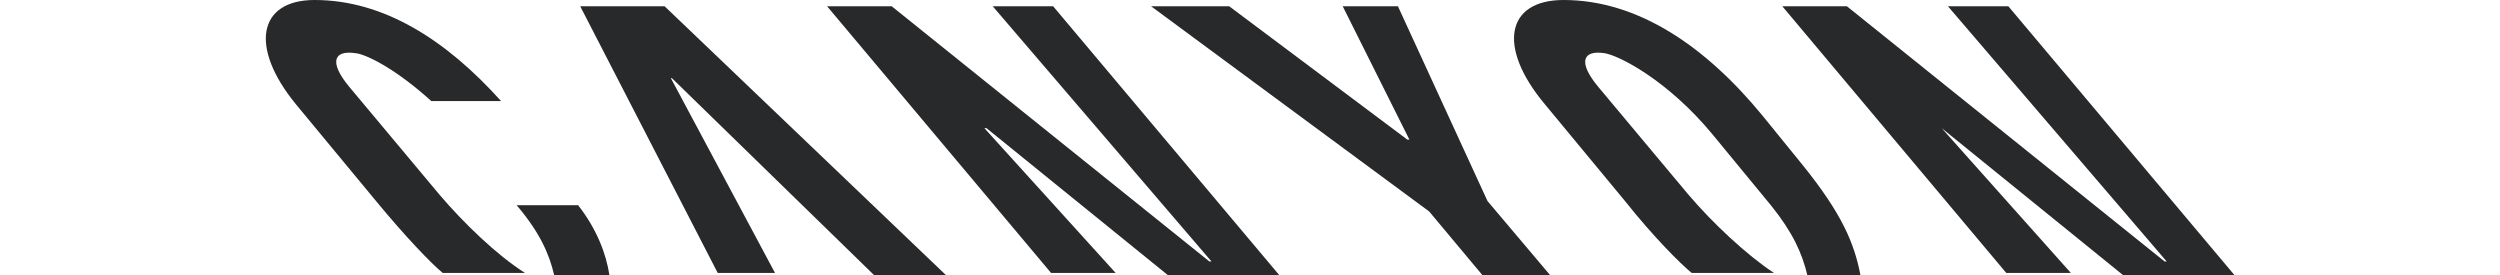 <?xml version="1.0" encoding="utf-8"?>
<!-- Generator: Adobe Illustrator 22.0.1, SVG Export Plug-In . SVG Version: 6.00 Build 0)  -->
<svg version="1.1" id="Livello_1" xmlns="http://www.w3.org/2000/svg" xmlns:xlink="http://www.w3.org/1999/xlink" x="0px" y="0px"
	 viewBox="0 0 240 26.4" style="enable-background:new 0 0 240 26.4;" xml:space="preserve">
<style type="text/css">
	.st0{fill:#28292B;}
</style>
<g>
	<path class="st0" d="M30.2,0c-5.4,0-6.3,4.5-1.8,10l7.7,9.3c2.8,3.4,5.3,6,6.4,6.9h0.1h7.8c-2.7-1.7-5.9-4.8-8.2-7.5L33.5,8.3
		C31.6,6,32,4.8,34.1,5.1c1.1,0.1,4,1.6,7.3,4.6h6.7C42.8,3.8,36.8,0,30.2,0"/>
	<path class="st0" d="M53.2,26.4h5.3c-0.3-2-1.2-4.4-3-6.7h-5.9C51.8,22.3,52.7,24.3,53.2,26.4"/>
	<polyline class="st0" points="142.8,19.3 134.2,0.6 128.9,0.6 135.3,13.4 135.1,13.4 118,0.6 110.5,0.6 137.2,20.3 142.3,26.4 
		148.8,26.4 142.8,19.3 	"/>
	<polyline class="st0" points="95.3,0.6 116.3,25.1 116.1,25.1 85.6,0.6 79.4,0.6 100.9,26.2 107.1,26.2 94.5,12.3 94.7,12.3 
		112.1,26.4 122.8,26.4 101.1,0.6 95.3,0.6 	"/>
	<polyline class="st0" points="187,0.6 208,25.1 207.8,25.1 177.3,0.6 171.1,0.6 192.6,26.2 198.8,26.2 186.4,12.3 186.4,12.3 
		203.8,26.4 214.5,26.4 192.8,0.6 187,0.6 	"/>
	<polyline class="st0" points="55.7,0.6 68.9,26.2 74.4,26.2 64.4,7.5 64.5,7.5 83.9,26.4 90.8,26.4 63.8,0.6 55.7,0.6 	"/>
	<path class="st0" d="M162.1,18.7c2.3,2.7,5.6,5.8,8.2,7.5h-7.8h-0.1c-1.1-0.9-3.7-3.5-6.4-6.9l-7.7-9.3c-4.6-5.5-3.7-10,1.8-10
		c7.1,0,13.6,4.4,19.1,11.1l3.9,4.8c3.7,4.6,4.9,7.4,5.5,10.5h-5.1c-0.5-2.1-1.4-4.1-3.5-6.7l-5.6-6.8c-4.3-5.2-9-7.6-10.4-7.8
		c-2.1-0.3-2.5,0.9-0.6,3.2L162.1,18.7"/>
</g>
</svg>
